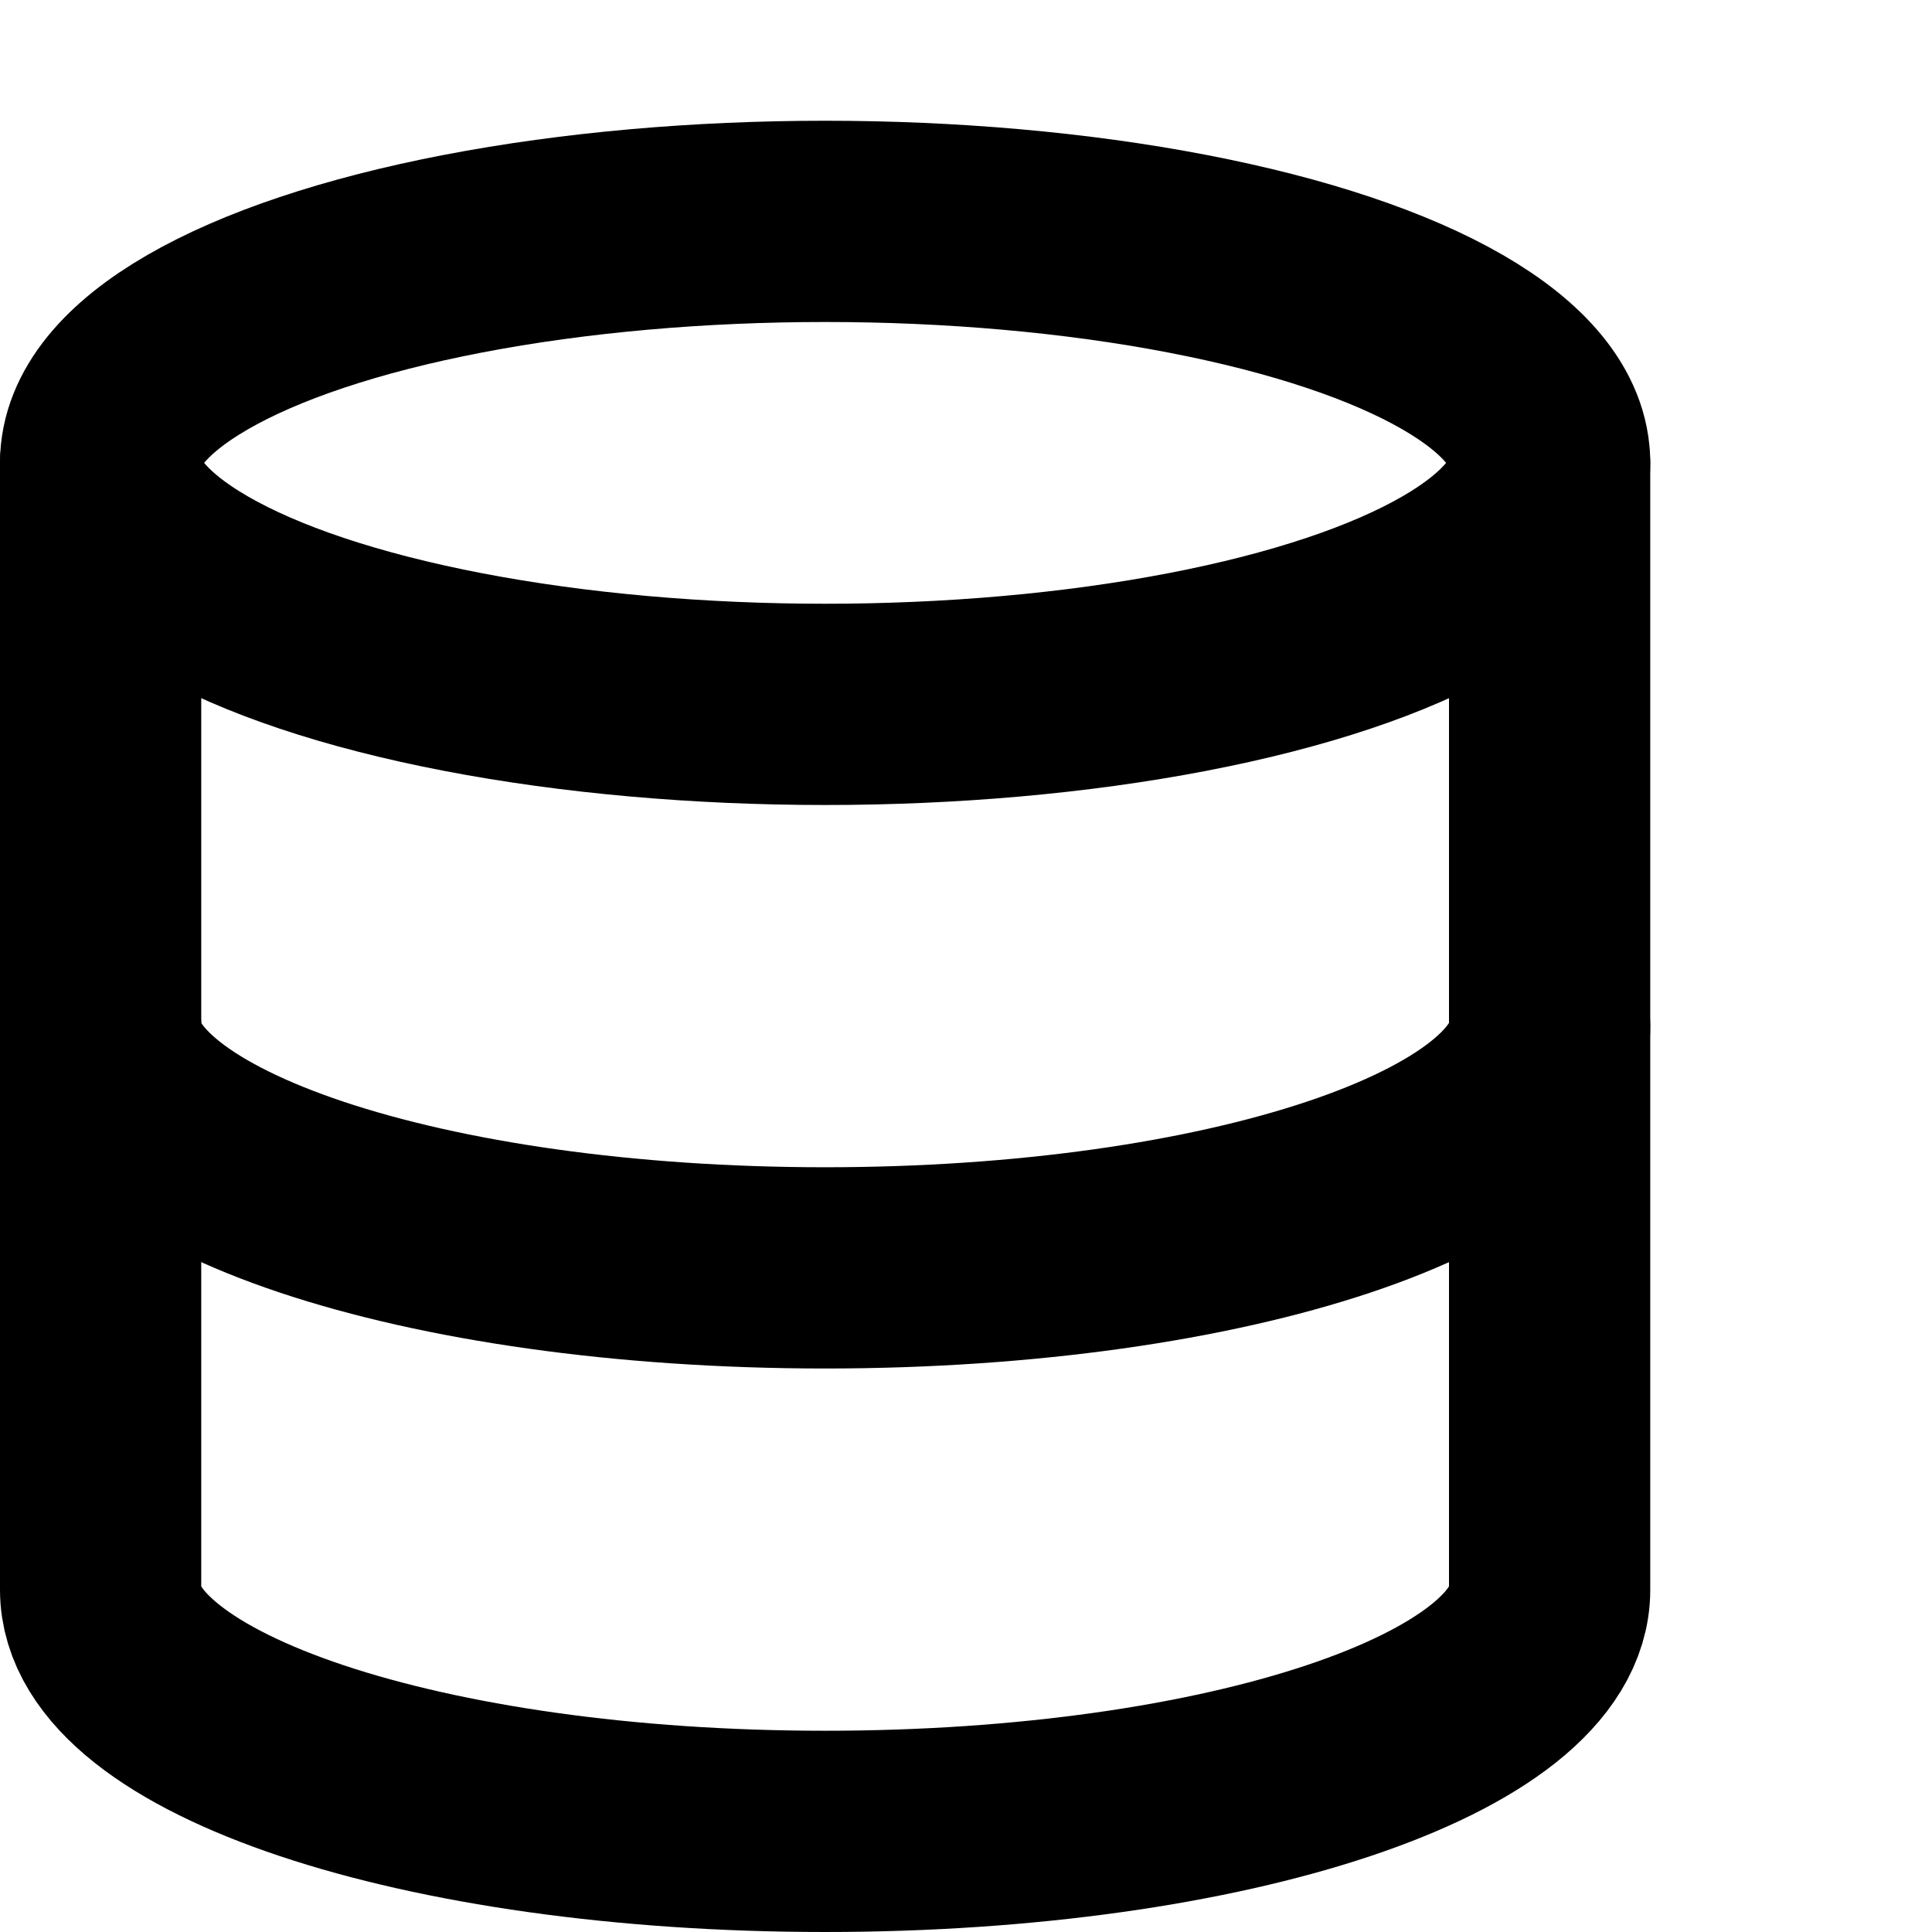 <?xml version="1.0" encoding="UTF-8" standalone="no"?>
<svg
   xmlns:dc="http://purl.org/dc/elements/1.1/"
   xmlns:cc="http://creativecommons.org/ns#"
   xmlns:rdf="http://www.w3.org/1999/02/22-rdf-syntax-ns#"
   xmlns:svg="http://www.w3.org/2000/svg"
   xmlns="http://www.w3.org/2000/svg"
   xmlns:sodipodi="http://sodipodi.sourceforge.net/DTD/sodipodi-0.dtd"
   xmlns:inkscape="http://www.inkscape.org/namespaces/inkscape"
   width="64"
   height="64"
   viewBox="0 0 24 24"
   fill="none"
   stroke="#FF5722"
   stroke-width="2.5"
   stroke-linecap="round"
   stroke-linejoin="round"
   class="feather feather-x"
   version="1.1"
   id="svg14"
   sodipodi:docname="banco_dados.svg"
   inkscape:version="0.92.1 r15371">
  <defs
     id="defs18" />
  <sodipodi:namedview
     pagecolor="#ffffff"
     bordercolor="#666666"
     borderopacity="1"
     objecttolerance="10"
     gridtolerance="10"
     guidetolerance="10"
     inkscape:pageopacity="0"
     inkscape:pageshadow="2"
     inkscape:window-width="1366"
     inkscape:window-height="705"
     id="namedview16"
     showgrid="false"
     inkscape:zoom="6.1098445"
     inkscape:cx="16.351719"
     inkscape:cy="28.037298"
     inkscape:window-x="-8"
     inkscape:window-y="-8"
     inkscape:window-maximized="1"
     inkscape:current-layer="svg14" />
  <g
     style="fill:none;stroke:#000000;stroke-width:2.5;stroke-linecap:round;stroke-linejoin:round;stroke-opacity:1"
     id="g902"
     transform="translate(-1.75,0.75)"
     inkscape:export-filename="D:\Usuario\Desktop\Python\PreMia v2.0.0\PreMia\interface_grafica\interface_ui\icones\png\banco_dados_png.png"
     inkscape:export-xdpi="96"
     inkscape:export-ydpi="96">
    <ellipse
       id="ellipse885"
       ry="3"
       rx="9"
       cy="5"
       cx="12"
       style="stroke:#000000;stroke-opacity:1" />
    <path
       id="path887"
       d="m 21,12 c 0,1.66 -4,3 -9,3 -5,0 -9,-1.34 -9,-3"
       inkscape:connector-curvature="0"
       style="stroke:#000000;stroke-opacity:1" />
    <path
       id="path889"
       d="m 3,5 v 14 c 0,1.66 4,3 9,3 5,0 9,-1.34 9,-3 V 5"
       inkscape:connector-curvature="0"
       style="stroke:#000000;stroke-opacity:1" />
  </g>
</svg>

